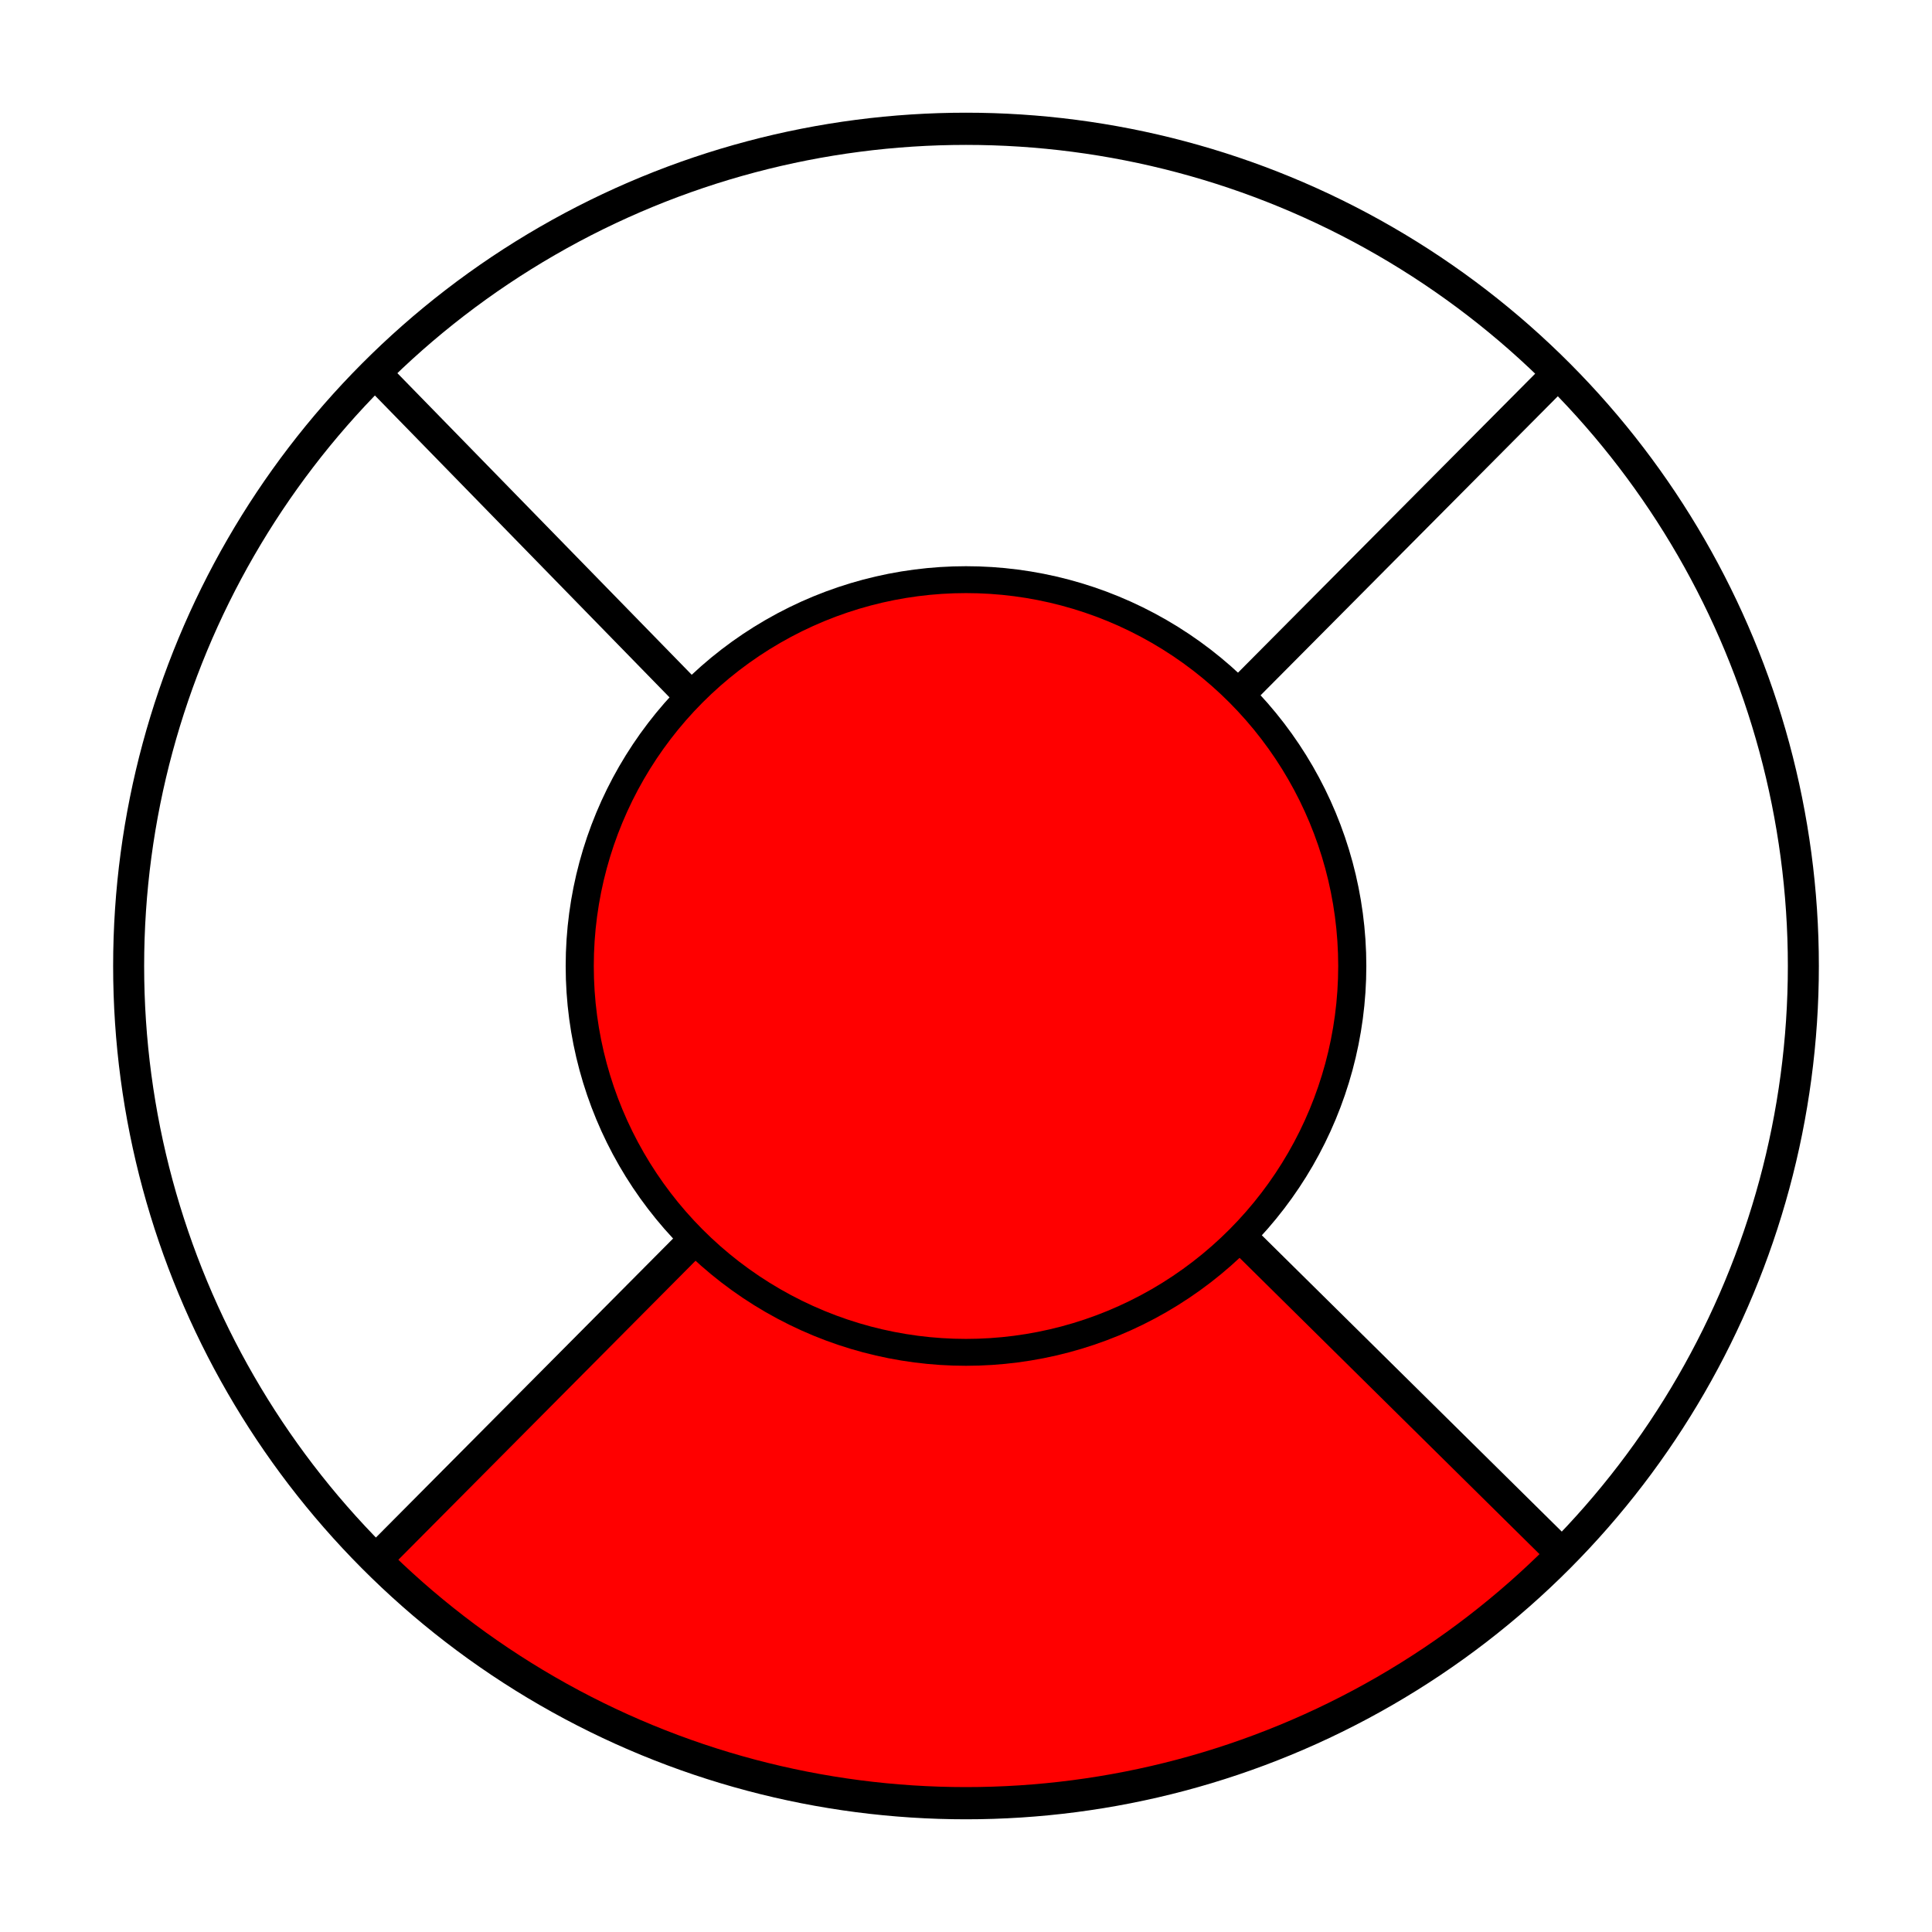 <svg id="eidbHKrSIXN1" xmlns="http://www.w3.org/2000/svg" xmlns:xlink="http://www.w3.org/1999/xlink" viewBox="0 0 300 300" shape-rendering="geometricPrecision" text-rendering="geometricPrecision"><ellipse rx="59.084" ry="59.32" transform="translate(150 149.244)" fill="#f00" stroke-width="0"/><path d="M20,128.674v44.317l6.111,19.154l3.329,10.507l4.327,7.347l10.715,15.138l6.129,11.095l8.655,5.028l47.057-48.796-7.089-7.026-4.715-12.449-4.518-16.432 0-14.938l4.02-12.947q5.213-12.947,5.213-12.449t7.089-9.161l-47.057-49.837q0,.963-8.655,8.89L33.767,90l5.326-7.739-9.654,19.274-3.329,9.986-6.111,17.152" transform="translate(0 0)" fill="rgba(255,0,0,0)" stroke="rgba(63,87,135,0)" stroke-width="0.6"/><path d="M108.213,192.465l-48.948,48.796l12.034,12.712l27.934,16.565l21.437,5.197l35.079,4.265l33.131-5.889l37.028-17.54l16.618-15.31-49.468-48.796L178.162,202.653l-23.711,7.347h-14.941L120.67,202.653L108.213,192.465" transform="translate(0 0)" fill="#f00" stroke="rgba(63,87,135,0)" stroke-width="0.6"/><ellipse rx="135.02" ry="130" transform="matrix(.963 0 0 1 150 150)" fill="rgba(255,255,255,0)" stroke="#000" stroke-width="5"/><ellipse rx="68.705" ry="71.846" transform="matrix(.873 0 0 0.835 150 150)" fill="rgba(255,255,255,0)" stroke="#000" stroke-width="5"/><line x1="-150" y1="-150" x2="150" y2="150" transform="matrix(.162 0 0 0.166 82 82.261)" fill="none" stroke="#000" stroke-width="30"/><line x1="-150" y1="-150" x2="150" y2="150" transform="matrix(-.165 0 0 0.166 217.792 82.261)" fill="none" stroke="#000" stroke-width="30"/><line x1="-150" y1="-150" x2="150" y2="150" transform="matrix(-.163 0 0 0.164 83.739 216.703)" fill="none" stroke="#000" stroke-width="30"/><line x1="-150" y1="-150" x2="150" y2="150" transform="matrix(.165 0 0 0.163 217.792 216.863)" fill="none" stroke="#000" stroke-width="30"/></svg>
